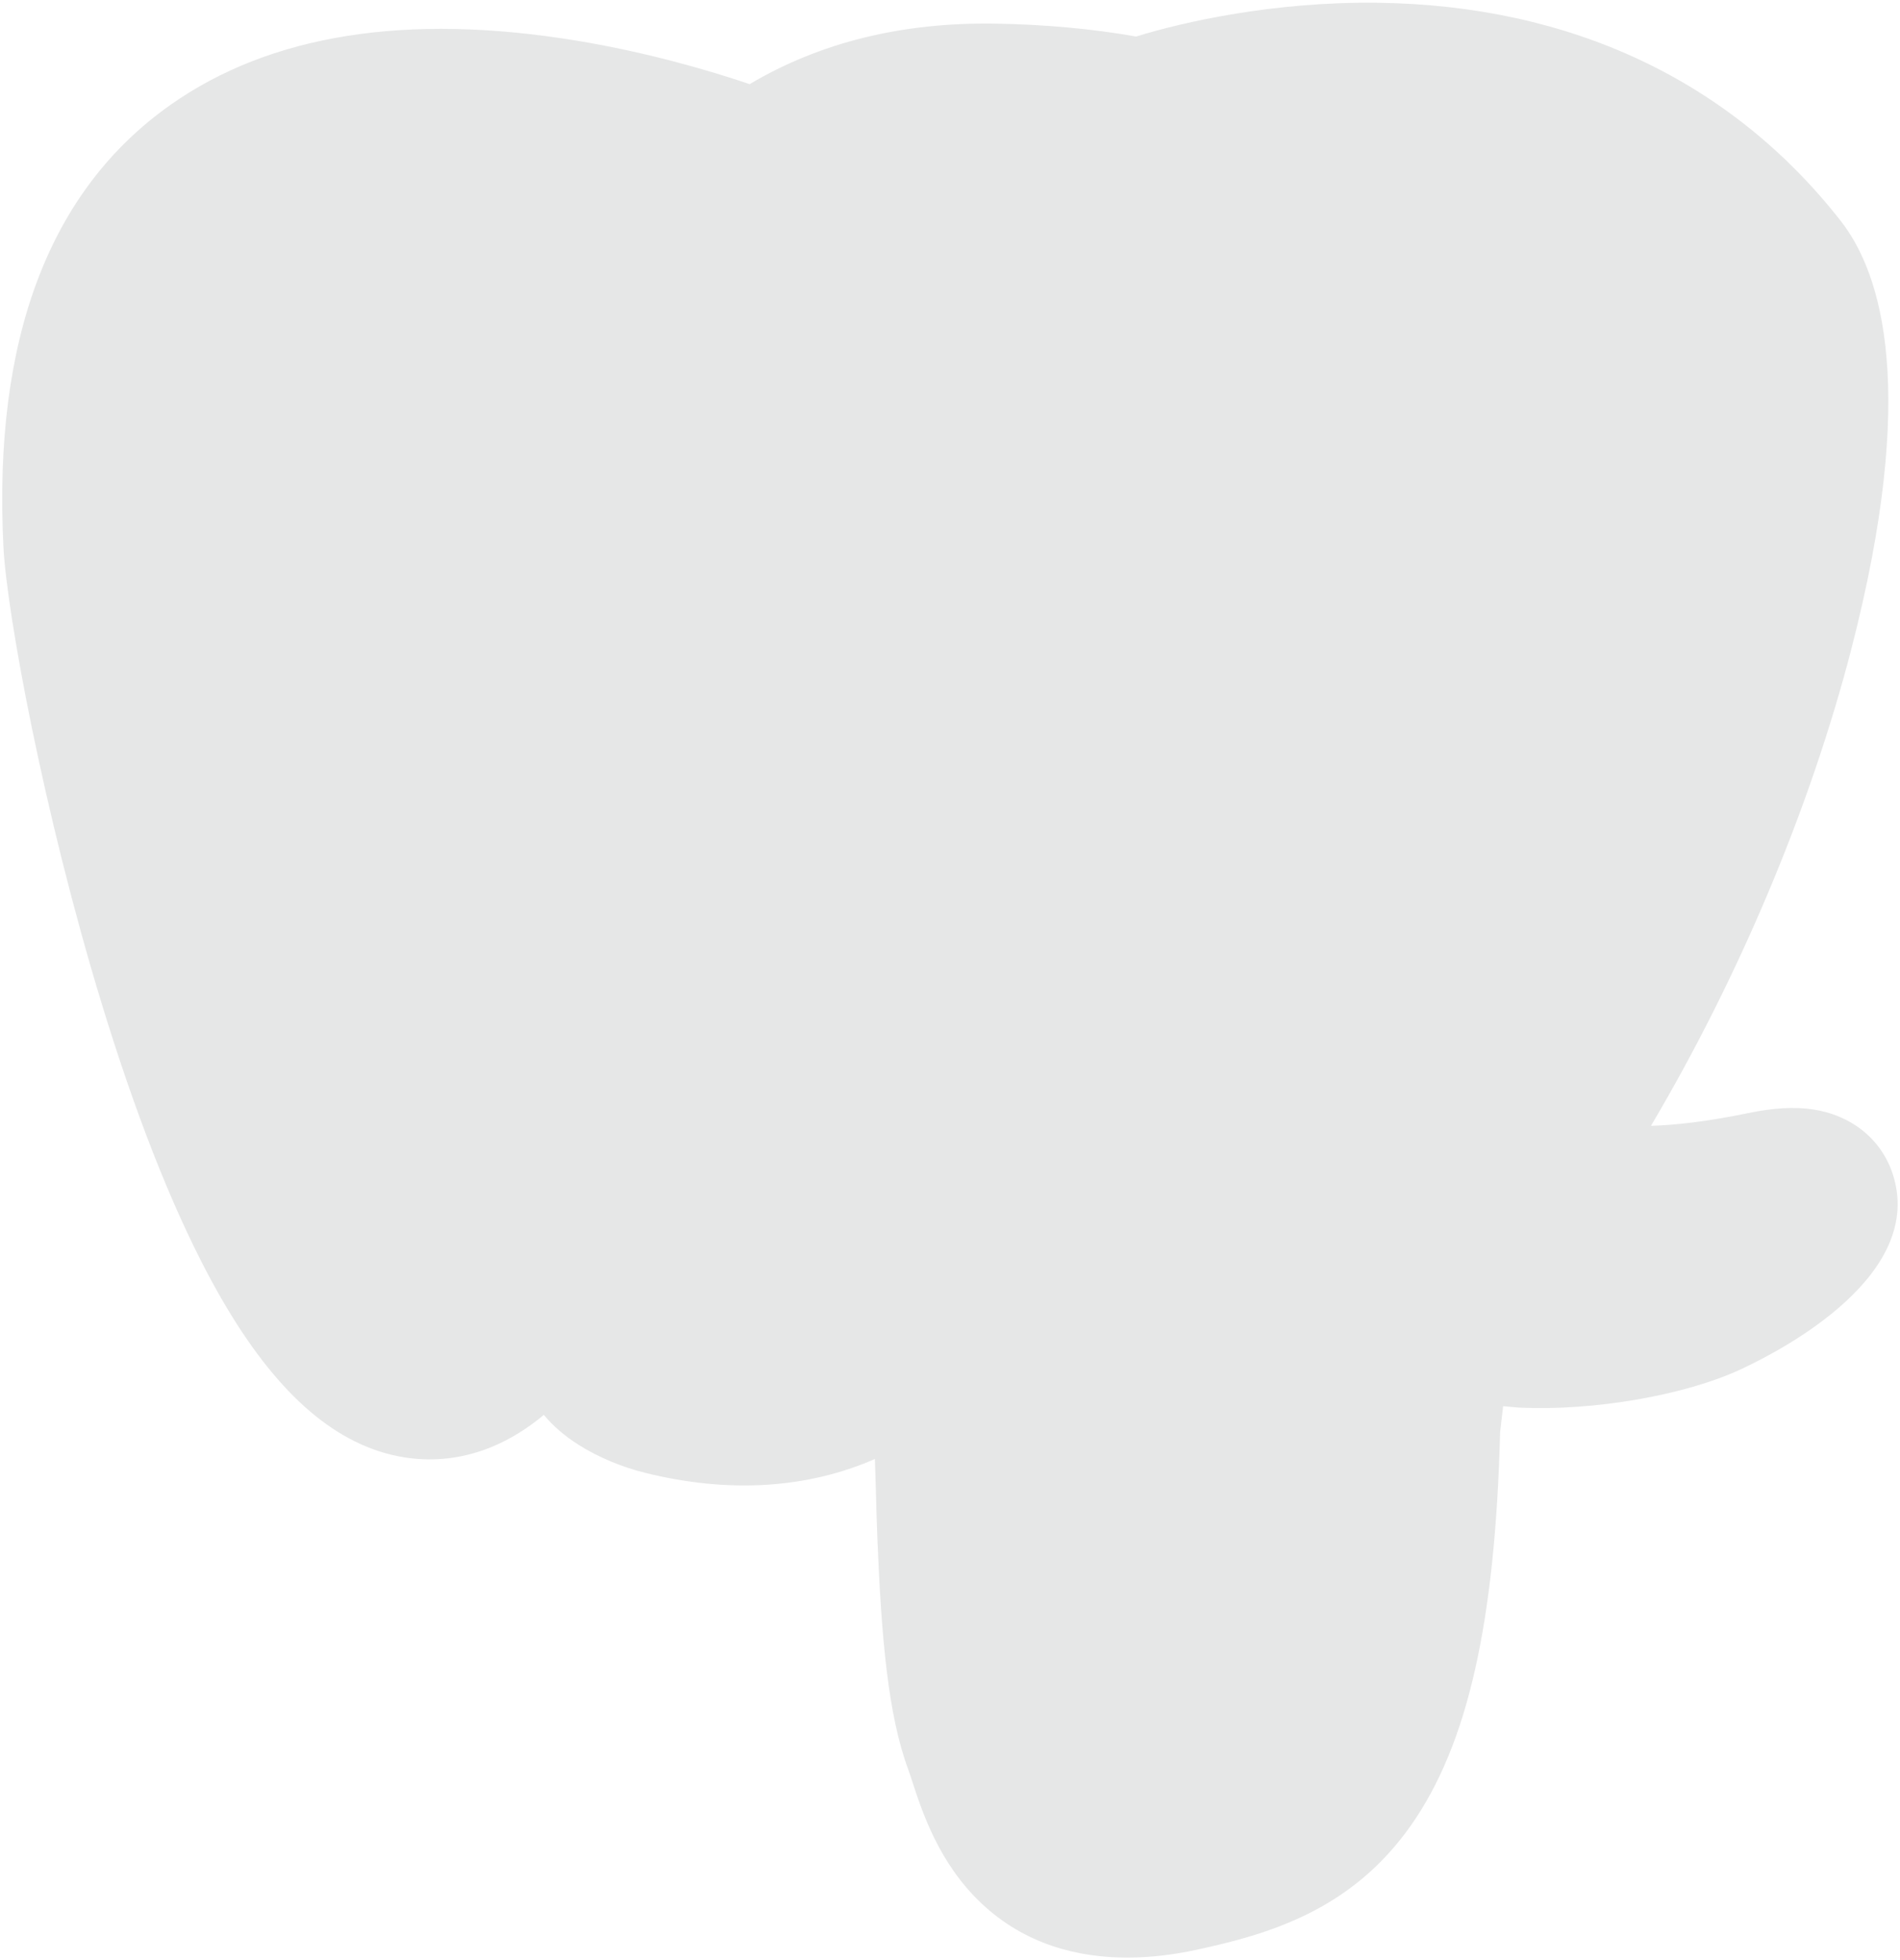 <svg width="256" height="264" viewBox="0 0 256 264" fill="#E6E7E7" xmlns="http://www.w3.org/2000/svg">
    <path
        d="M255.007 158.085C253.473 153.437 249.452 150.199 244.251 149.422C241.799 149.056 238.991 149.212 235.669 149.897C229.877 151.092 225.58 151.547 222.444 151.635C234.28 131.65 243.905 108.86 249.446 87.406C258.406 52.718 253.618 36.915 248.023 29.767C233.217 10.848 211.614 0.683 185.551 0.372C171.649 0.202 159.443 2.947 153.077 4.921C147.149 3.875 140.774 3.291 134.086 3.183C121.55 2.983 110.473 5.716 101.008 11.332C95.767 9.561 87.358 7.063 77.646 5.469C54.803 1.719 36.394 4.641 22.928 14.154C6.622 25.672 -0.938 45.684 0.461 73.634C0.904 82.508 5.869 109.508 13.685 135.114C18.177 149.831 22.967 162.054 27.922 171.444C34.949 184.759 42.467 192.6 50.908 195.415C55.64 196.992 64.235 198.095 73.277 190.567C74.423 191.954 75.951 193.333 77.981 194.614C80.557 196.239 83.709 197.567 86.855 198.354C98.197 201.189 108.82 200.48 117.882 196.506C117.938 198.118 117.981 199.658 118.018 200.988C118.078 203.145 118.137 205.26 118.217 207.237C118.753 220.612 119.663 231.011 122.359 238.287C122.507 238.688 122.706 239.297 122.917 239.943C124.261 244.062 126.511 250.956 132.232 256.355C138.158 261.948 145.325 263.663 151.889 263.663C155.18 263.663 158.322 263.231 161.076 262.641C170.897 260.536 182.05 257.33 190.118 245.842C197.745 234.982 201.453 218.625 202.124 192.851C202.211 192.123 202.292 191.427 202.369 190.764C202.421 190.316 202.474 189.858 202.528 189.402L204.325 189.56L204.788 189.591C214.791 190.047 227.021 187.926 234.532 184.437C240.467 181.682 259.485 171.642 255.007 158.085Z"
        fill="#E6E7E7" />
    <path
        d="M237.905 160.722C208.165 166.857 206.12 156.787 206.12 156.787C237.521 110.194 250.647 51.051 239.319 36.576C208.416 -2.909 154.921 15.765 154.028 16.25L153.741 16.301C147.865 15.082 141.29 14.355 133.9 14.235C120.443 14.014 110.235 17.762 102.49 23.636C102.49 23.636 7.059 -15.677 11.498 73.08C12.442 91.963 38.562 215.954 69.716 178.503C81.103 164.808 92.105 153.229 92.105 153.229C97.57 156.859 104.112 158.711 110.97 158.046L111.503 157.593C111.337 159.294 111.413 160.957 111.716 162.926C103.69 171.893 106.049 173.467 90.005 176.77C73.77 180.115 83.307 186.072 89.534 187.629C97.083 189.516 114.547 192.191 126.347 175.672L125.877 177.557C129.021 180.075 131.23 193.94 130.859 206.508C130.489 219.077 130.242 227.706 132.72 234.446C135.198 241.186 137.667 256.351 158.759 251.831C176.382 248.055 185.515 238.268 186.786 221.942C187.687 210.336 189.728 212.052 189.856 201.675L191.493 196.762C193.38 181.029 191.793 175.954 202.651 178.315L205.289 178.546C213.281 178.91 223.74 177.261 229.879 174.408C243.097 168.273 250.937 158.031 237.903 160.722H237.905Z"
        fill="#E6E7E7" />
    <path
        d="M108.077 81.525C105.397 81.152 102.97 81.497 101.742 82.426C101.051 82.95 100.837 83.556 100.78 83.973C100.625 85.078 101.4 86.299 101.875 86.93C103.221 88.713 105.187 89.94 107.134 90.21C107.416 90.249 107.696 90.268 107.975 90.268C111.221 90.268 114.171 87.741 114.431 85.876C114.756 83.54 111.365 81.982 108.077 81.525Z"
        fill="#E6E7E7" />
    <path
        d="M196.86 81.599H196.859C196.604 79.768 193.345 79.246 190.253 79.676C187.165 80.106 184.171 81.5 184.421 83.335C184.622 84.762 187.198 87.199 190.249 87.198C190.506 87.198 190.766 87.181 191.028 87.144C193.064 86.862 194.558 85.569 195.267 84.824C196.349 83.689 196.974 82.422 196.86 81.599Z"
        fill="#E6E7E7" />
    <path
        d="M247.802 160.025C246.668 156.596 243.018 155.492 236.954 156.745C218.949 160.461 212.501 157.886 210.383 156.327C224.379 135.007 235.892 109.236 242.102 85.19C245.045 73.8 246.67 63.223 246.803 54.601C246.949 45.137 245.338 38.184 242.014 33.936C228.611 16.81 208.942 7.625 185.132 7.372C168.763 7.188 154.933 11.378 152.252 12.555C146.606 11.151 140.45 10.289 133.75 10.179C121.461 9.981 110.84 12.922 102.046 18.919C98.226 17.497 88.353 14.108 76.281 12.164C55.409 8.803 38.823 11.349 26.987 19.735C12.864 29.74 6.344 47.626 7.607 72.894C8.032 81.396 12.875 107.547 20.52 132.593C30.582 165.556 41.519 184.218 53.028 188.056C54.375 188.505 55.928 188.82 57.641 188.82C61.839 188.82 66.985 186.927 72.341 180.49C81.236 169.788 89.541 160.821 92.602 157.563C97.126 159.992 102.095 161.348 107.179 161.483C107.188 161.617 107.202 161.75 107.214 161.882C106.194 163.092 105.357 164.152 104.644 165.057C101.122 169.528 100.389 170.458 89.052 172.793C85.827 173.458 77.261 175.224 77.136 181.227C77 187.787 87.26 190.542 88.43 190.834C92.504 191.854 96.428 192.357 100.171 192.357C109.275 192.357 117.286 189.365 123.688 183.576C123.49 206.962 124.466 230.006 127.274 237.028C129.573 242.775 135.191 256.823 152.938 256.821C155.541 256.821 158.408 256.519 161.561 255.843C180.082 251.872 188.124 243.686 191.236 225.64C192.901 215.995 195.758 192.963 197.101 180.61C199.938 181.494 203.589 181.899 207.536 181.898C215.768 181.898 225.267 180.15 231.224 177.384C237.915 174.277 249.992 166.65 247.802 160.025ZM203.696 76.544C203.634 80.191 203.133 83.502 202.6 86.959C202.028 90.675 201.436 94.519 201.287 99.184C201.139 103.724 201.706 108.444 202.255 113.008C203.363 122.228 204.5 131.72 200.098 141.086C199.414 139.871 198.754 138.546 198.148 137.078C197.602 135.752 196.414 133.621 194.77 130.673C188.37 119.197 173.385 92.324 181.056 81.358C183.341 78.093 189.139 74.738 203.696 76.544ZM186.052 14.758C207.386 15.229 224.261 23.21 236.21 38.478C245.374 50.188 235.283 103.476 206.07 149.446C205.781 149.08 205.487 148.709 205.183 148.33C205.062 148.178 204.939 148.024 204.814 147.868C212.363 135.4 210.886 123.066 209.573 112.129C209.033 107.641 208.523 103.402 208.653 99.421C208.787 95.2 209.345 91.581 209.884 88.081C210.548 83.767 211.223 79.305 211.037 74.043C211.176 73.492 211.232 72.84 211.159 72.066C210.684 67.02 204.924 51.922 193.183 38.255C186.762 30.78 177.397 22.415 164.61 16.773C170.11 15.633 177.631 14.57 186.052 14.758ZM66.674 175.778C60.774 182.871 56.699 181.512 55.36 181.065C46.629 178.153 36.5 159.702 27.569 130.441C19.841 105.123 15.324 79.665 14.967 72.526C13.838 49.948 19.311 34.212 31.235 25.757C50.639 11.996 82.541 20.232 95.36 24.41C95.176 24.591 94.984 24.762 94.801 24.946C73.766 46.191 74.265 82.487 74.317 84.705C74.315 85.561 74.386 86.773 74.485 88.441C74.847 94.545 75.52 105.907 73.721 118.775C72.049 130.732 75.734 142.435 83.832 150.883C84.67 151.758 85.545 152.579 86.449 153.352C82.844 157.212 75.011 165.747 66.674 175.778ZM89.153 145.784C82.626 138.975 79.662 129.503 81.02 119.795C82.92 106.202 82.218 94.364 81.842 88.004C81.789 87.115 81.742 86.335 81.715 85.719C84.788 82.995 99.029 75.364 109.184 77.691C113.819 78.753 116.642 81.908 117.817 87.337C123.893 115.44 118.621 127.153 114.385 136.565C113.512 138.504 112.687 140.337 111.982 142.234L111.437 143.699C110.054 147.406 108.768 150.852 107.971 154.124C101.034 154.103 94.285 151.139 89.153 145.784ZM90.218 183.685C88.192 183.178 86.37 182.299 85.301 181.57C86.194 181.15 87.783 180.579 90.539 180.011C103.876 177.265 105.935 175.328 110.433 169.616C111.465 168.307 112.634 166.823 114.253 165.015C114.253 165.014 114.254 165.013 114.254 165.012C116.666 162.313 117.769 162.771 119.769 163.6C121.39 164.271 122.968 166.303 123.609 168.539C123.911 169.594 124.252 171.599 123.139 173.158C113.742 186.314 100.051 186.145 90.218 183.685ZM160.016 248.637C143.7 252.133 137.923 243.808 134.117 234.291C131.659 228.146 130.452 200.44 131.309 169.843C131.32 169.436 131.262 169.043 131.15 168.673C131.052 167.96 130.902 167.238 130.694 166.511C129.419 162.059 126.315 158.335 122.59 156.792C121.11 156.178 118.394 155.053 115.129 155.888C115.826 153.02 117.033 149.782 118.342 146.275L118.891 144.799C119.509 143.136 120.284 141.413 121.105 139.59C125.538 129.741 131.609 116.252 125.02 85.779C122.552 74.365 114.31 68.792 101.816 70.086C94.325 70.861 87.472 73.884 84.055 75.617C83.32 75.989 82.648 76.348 82.02 76.699C82.973 65.198 86.578 43.707 100.06 30.109C108.548 21.548 119.854 17.321 133.628 17.548C160.768 17.993 178.172 31.921 187.994 43.527C196.458 53.529 201.041 63.603 202.87 69.037C189.115 67.638 179.76 70.354 175.017 77.134C164.701 91.881 180.662 120.506 188.333 134.262C189.74 136.784 190.954 138.963 191.336 139.888C193.834 145.943 197.068 149.984 199.429 152.935C200.153 153.839 200.855 154.716 201.389 155.481C197.223 156.683 189.74 159.457 190.422 173.328C189.872 180.289 185.96 212.874 183.974 224.387C181.351 239.597 175.754 245.263 160.016 248.637ZM228.121 170.7C223.861 172.678 216.732 174.161 209.959 174.479C202.479 174.83 198.672 173.641 197.776 172.911C197.355 164.267 200.573 163.364 203.978 162.408C204.513 162.257 205.035 162.111 205.539 161.935C205.852 162.189 206.195 162.442 206.57 162.69C212.583 166.658 223.306 167.087 238.445 163.962C238.5 163.95 238.556 163.939 238.611 163.928C236.569 165.837 233.075 168.4 228.121 170.7Z"
        fill="#E6E7E7" />
</svg>